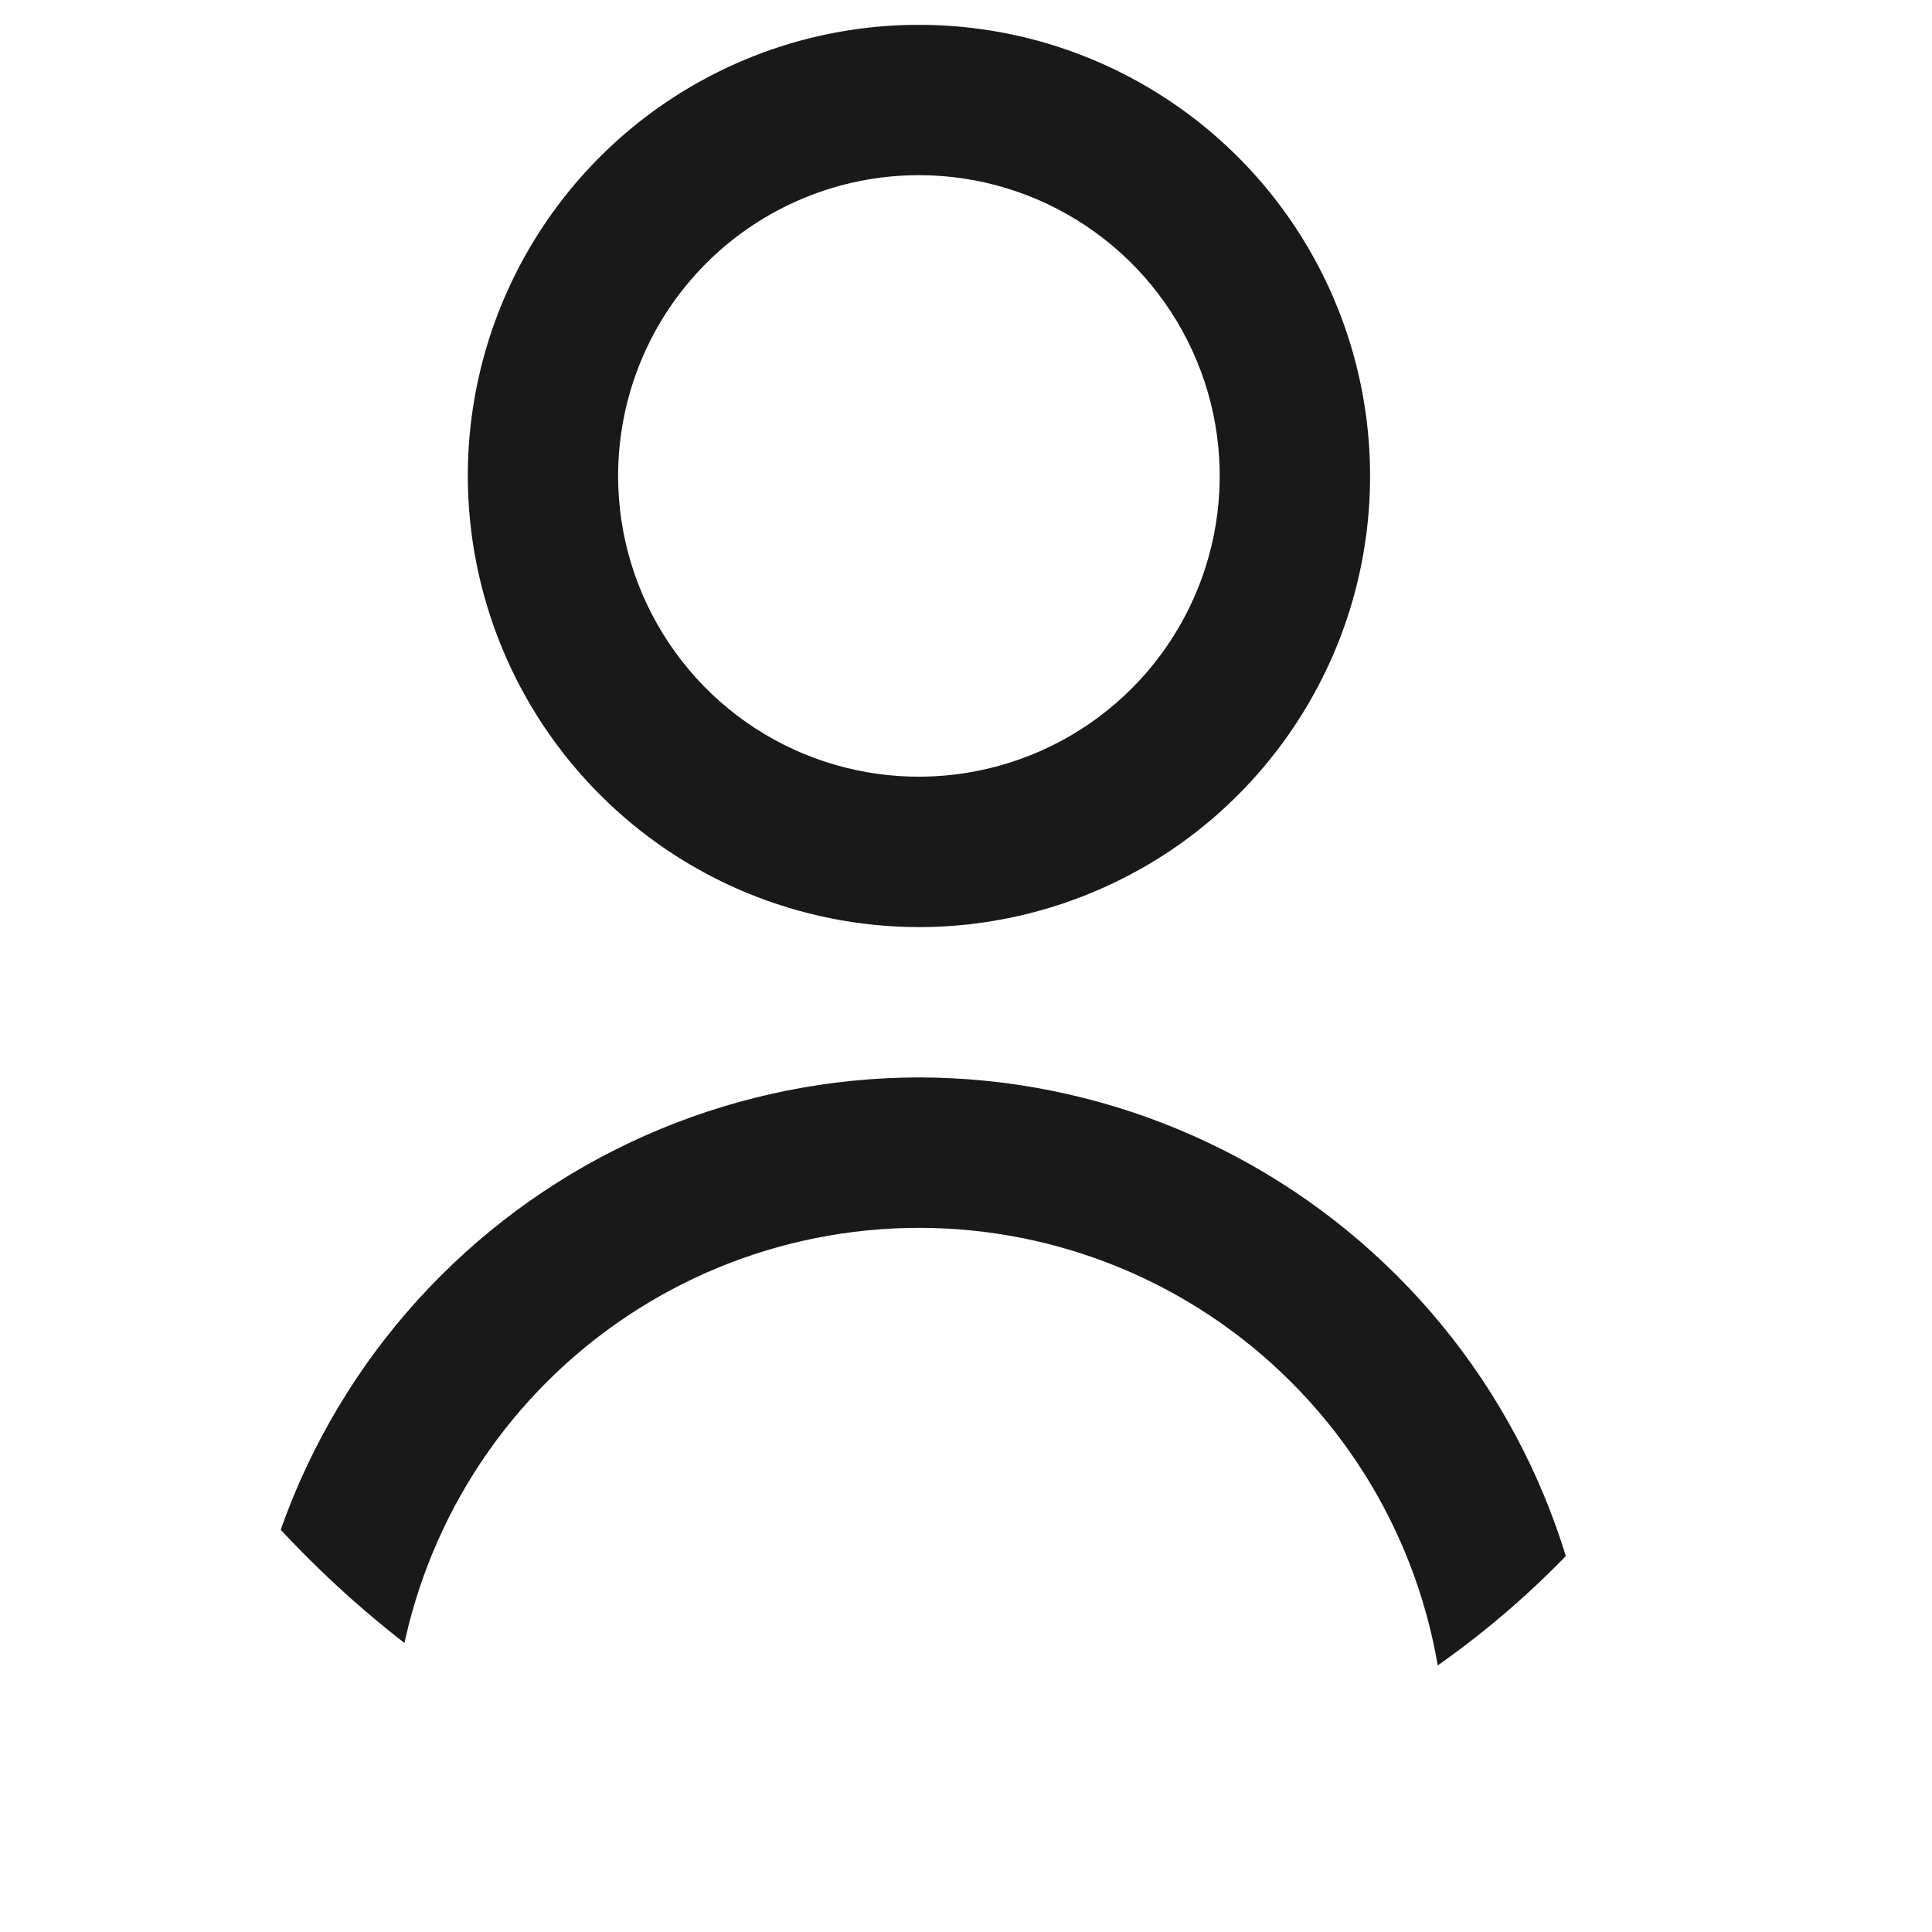 <svg width="15" height="15" viewBox="0 0 15 15" fill="none" xmlns="http://www.w3.org/2000/svg">
<g clip-path="url(#clip0_266_697)">
<path d="M7.135 7.198C7.827 7.198 8.505 6.992 9.081 6.608C9.657 6.223 10.105 5.676 10.371 5.036C10.636 4.396 10.705 3.691 10.57 3.012C10.435 2.332 10.101 1.708 9.611 1.218C9.121 0.729 8.497 0.395 7.818 0.26C7.138 0.125 6.434 0.194 5.794 0.459C5.154 0.724 4.607 1.173 4.222 1.749C3.837 2.325 3.632 3.002 3.632 3.695C3.633 4.624 4.002 5.514 4.659 6.171C5.315 6.828 6.206 7.197 7.135 7.198ZM7.135 1.36C7.596 1.36 8.048 1.497 8.432 1.754C8.816 2.01 9.115 2.375 9.292 2.802C9.469 3.228 9.515 3.698 9.425 4.151C9.335 4.604 9.112 5.02 8.786 5.346C8.459 5.673 8.043 5.895 7.59 5.985C7.137 6.076 6.668 6.029 6.241 5.853C5.814 5.676 5.45 5.377 5.193 4.992C4.936 4.608 4.799 4.157 4.799 3.695C4.799 3.076 5.045 2.482 5.483 2.044C5.921 1.606 6.515 1.36 7.135 1.36Z" fill="#191919"/>
<path d="M7.135 8.365C5.742 8.367 4.406 8.921 3.421 9.906C2.436 10.891 1.882 12.226 1.881 13.619C1.881 13.774 1.942 13.923 2.052 14.032C2.161 14.142 2.31 14.203 2.465 14.203C2.619 14.203 2.768 14.142 2.877 14.032C2.987 13.923 3.048 13.774 3.048 13.619C3.048 12.536 3.479 11.496 4.245 10.73C5.012 9.963 6.051 9.533 7.135 9.533C8.219 9.533 9.258 9.963 10.024 10.73C10.791 11.496 11.221 12.536 11.221 13.619C11.221 13.774 11.283 13.923 11.392 14.032C11.502 14.142 11.65 14.203 11.805 14.203C11.96 14.203 12.108 14.142 12.218 14.032C12.327 13.923 12.389 13.774 12.389 13.619C12.387 12.226 11.833 10.891 10.848 9.906C9.863 8.921 8.528 8.367 7.135 8.365Z" fill="#191919"/>
</g>
<defs>
<clipPath id="clip0_266_697">
<rect x="0.128" y="0.193" width="14.011" height="14.011" rx="7.005" fill="white"/>
</clipPath>
</defs>
</svg>
